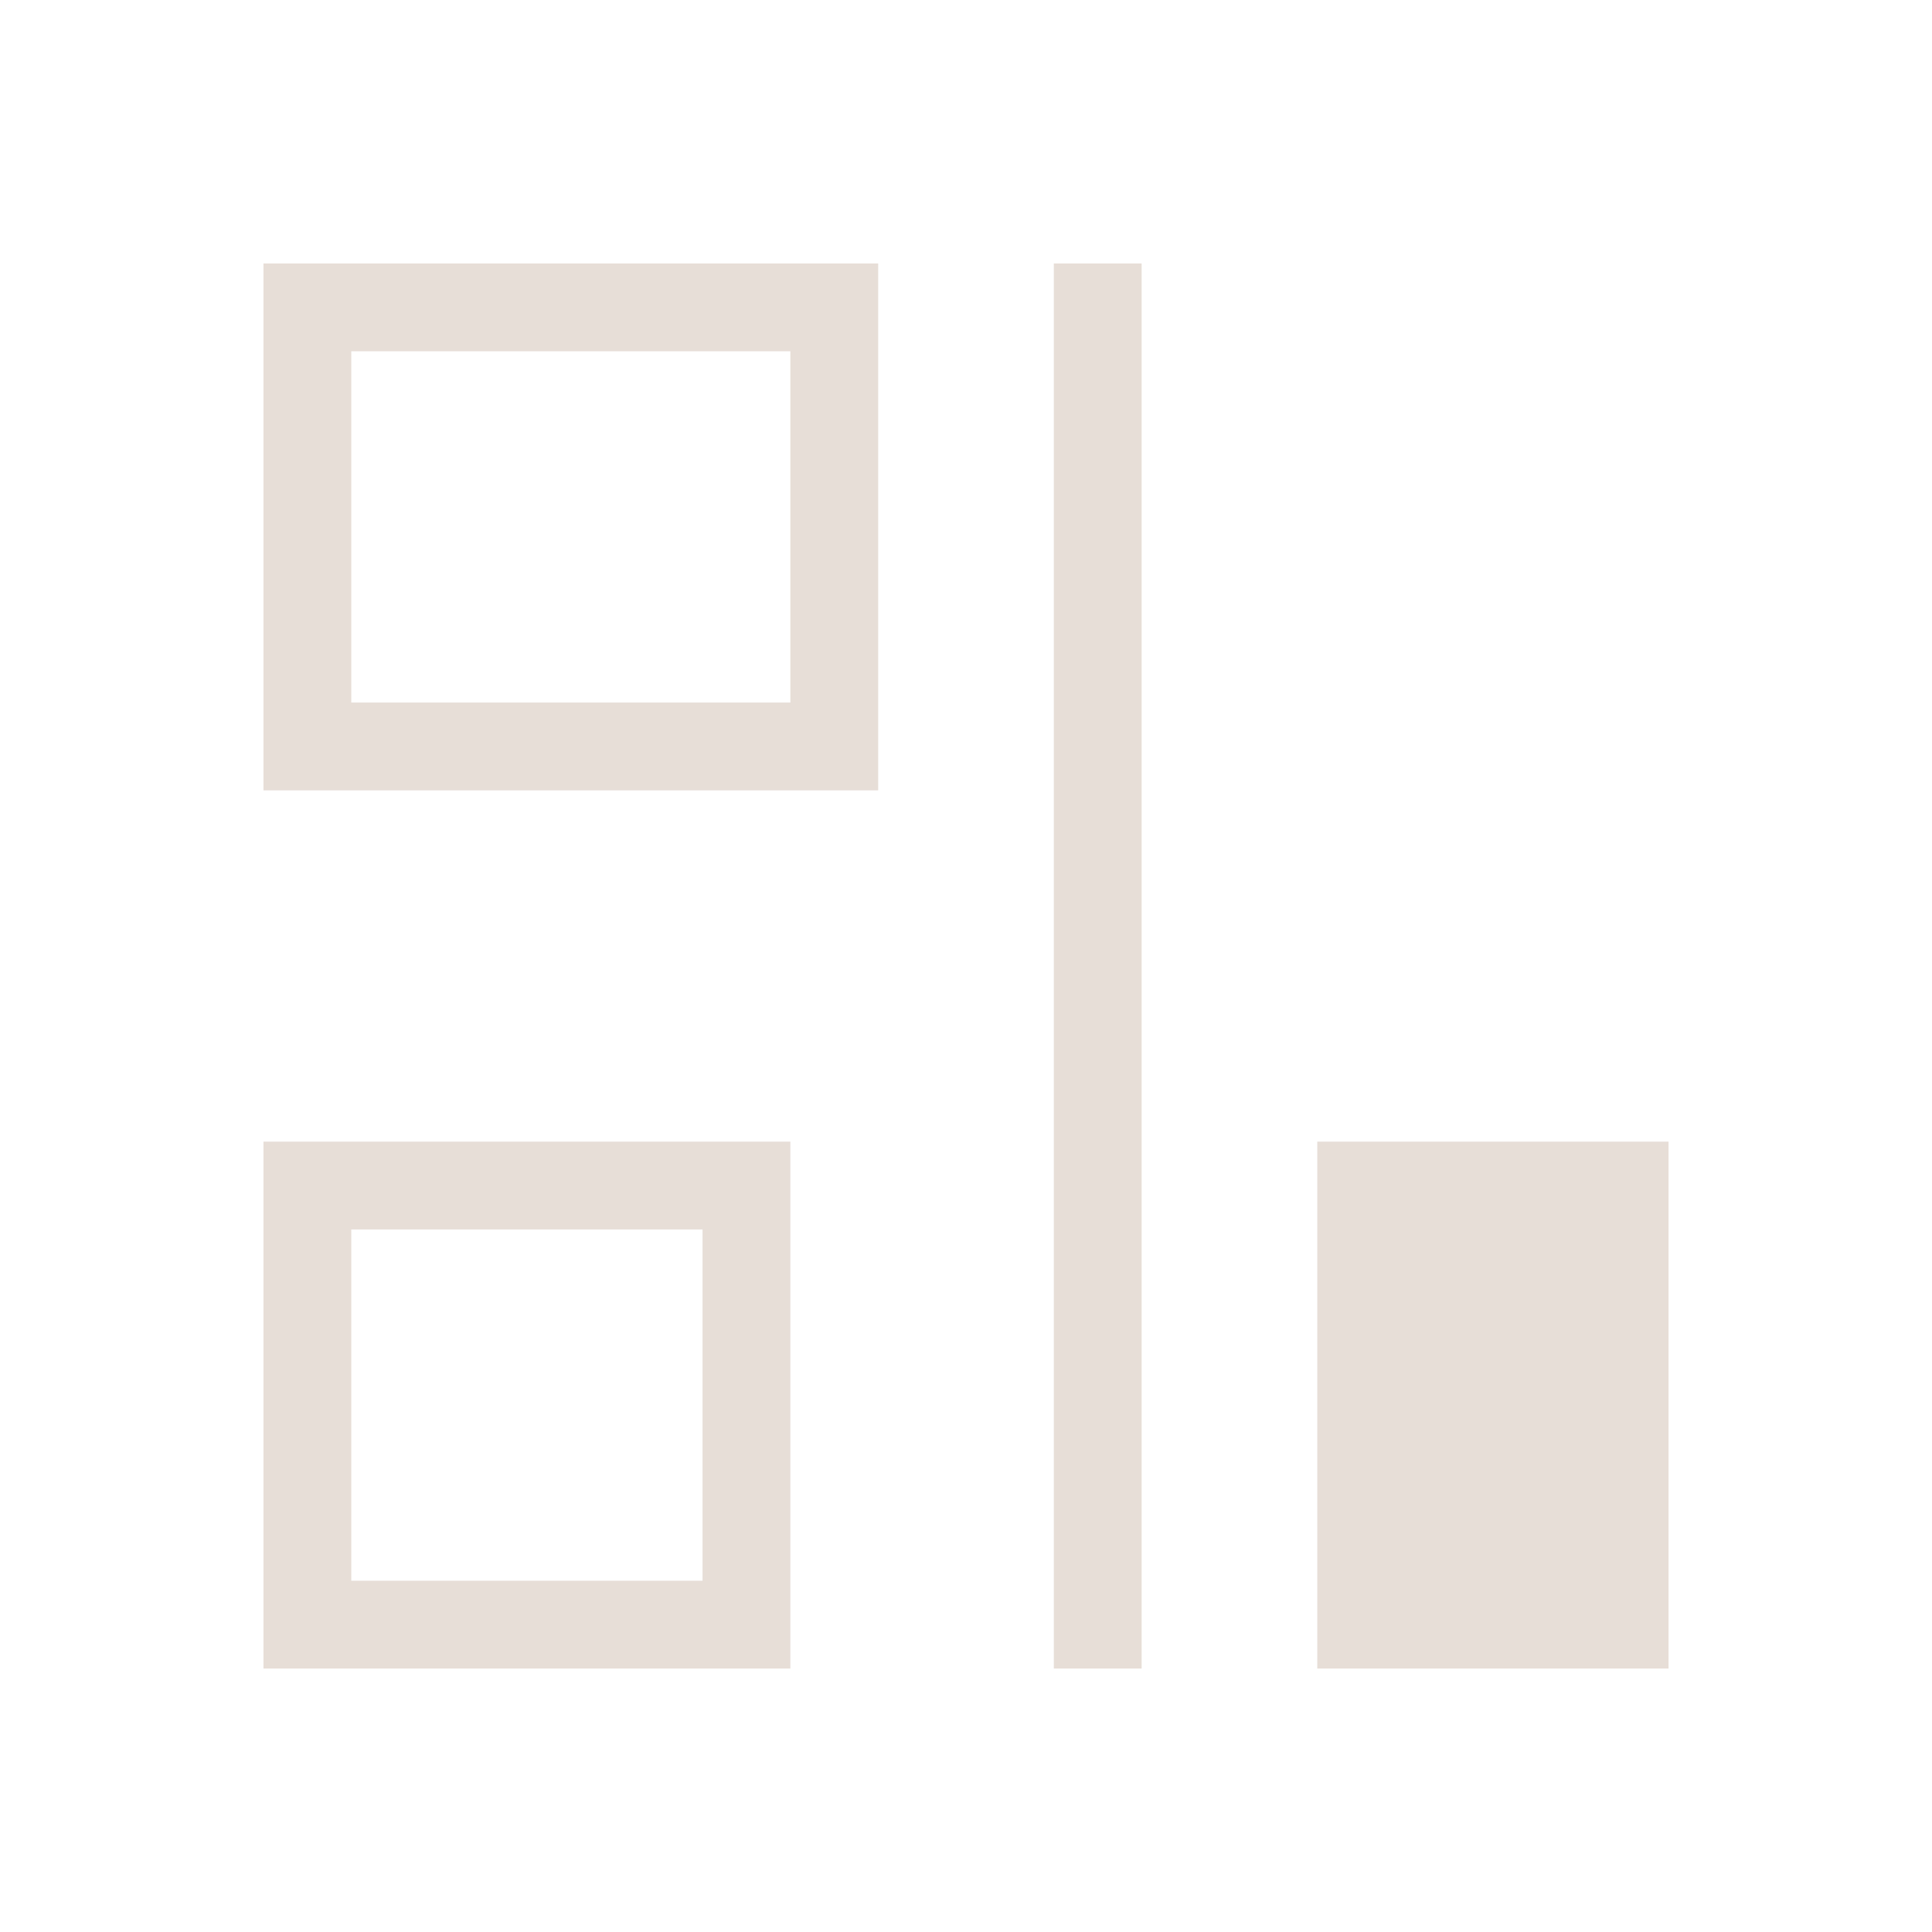 <?xml version="1.0" encoding="UTF-8" standalone="no"?>
<!-- Created with Inkscape (http://www.inkscape.org/) -->

<svg
   xmlns:dc="http://purl.org/dc/elements/1.1/"
   xmlns:cc="http://creativecommons.org/ns#"
   xmlns:rdf="http://www.w3.org/1999/02/22-rdf-syntax-ns#"
   xmlns:svg="http://www.w3.org/2000/svg"
   xmlns="http://www.w3.org/2000/svg"
   xmlns:sodipodi="http://sodipodi.sourceforge.net/DTD/sodipodi-0.dtd"
   xmlns:inkscape="http://www.inkscape.org/namespaces/inkscape"
   width="22"
   height="22"
   id="svg3760"
   version="1.1"
   inkscape:version="0.91 r13725"
   sodipodi:docname="align-horizontal-right-out.svg">
  <sodipodi:namedview
     id="base"
     pagecolor="#ffffff"
     bordercolor="#ffffff"
     borderopacity="1.0"
     inkscape:pageopacity="0.0"
     inkscape:pageshadow="2"
     inkscape:zoom="16.631104"
     inkscape:cx="-7.2758424"
     inkscape:cy="11.968644"
     inkscape:document-units="px"
     inkscape:current-layer="layer1"
     showgrid="true"
     fit-margin-top="0"
     fit-margin-left="0"
     fit-margin-right="0"
     fit-margin-bottom="0"
     inkscape:window-width="1920"
     inkscape:window-height="1002"
     inkscape:window-x="0"
     inkscape:window-y="26"
     inkscape:window-maximized="1"
     inkscape:showpageshadow="false"
     showguides="true">
    <sodipodi:guide
       id="guide4116"
       orientation="22,0"
       position="4.1796875e-06,22" />
    <sodipodi:guide
       id="guide4118"
       orientation="0,22"
       position="4.1796875e-06,-2.6953124e-06" />
    <sodipodi:guide
       id="guide4120"
       orientation="-22,0"
       position="22,-2.6953124e-06" />
    <sodipodi:guide
       id="guide4122"
       orientation="0,-22"
       position="22,22" />
    <sodipodi:guide
       id="guide4124"
       orientation="18,0"
       position="2,20" />
    <sodipodi:guide
       id="guide4128"
       orientation="-18,0"
       position="20,2" />
    <sodipodi:guide
       id="guide4130"
       orientation="0,-18"
       position="20,20" />
    <sodipodi:guide
       id="guide4132"
       orientation="16,0"
       position="3,19" />
    <sodipodi:guide
       id="guide4134"
       orientation="0,16"
       position="3,3" />
    <sodipodi:guide
       id="guide4136"
       orientation="-16,0"
       position="19,3" />
    <sodipodi:guide
       id="guide4138"
       orientation="0,-16"
       position="19,19" />
    <inkscape:grid
       id="grid4140"
       type="xygrid" />
  </sodipodi:namedview>
  <defs
     id="defs3762" />
  <g
     transform="translate(-553.723,-583.119)"
     id="layer1"
     inkscape:groupmode="layer"
     inkscape:label="Capa 1">
    <path
       sodipodi:nodetypes="ccccccccccccccccccccccccccccccccccccccccc"
       inkscape:connector-curvature="0"
       id="rect4165-2"
       d="m 572.723,602.119 -1,0 -3,0 0,-1 0,-5 1,0 3,0 z m -6,0 -1,0 0,-16 1,0 z m -3,-10 -1,0 -6,0 0,-1 0,-5 1,0 6,0 z m -1,10 -1,0 -4,0 -1,0 0,-1 0,-4 0,-1 6,0 0,5 z m 0,-11 0,-4 -5,0 0,4 z m -1,10 0,-4 -4,0 0,4 z"
       style="opacity:1;fill:#e7ded7;fill-opacity:1;stroke:none" />
  </g>
</svg>
